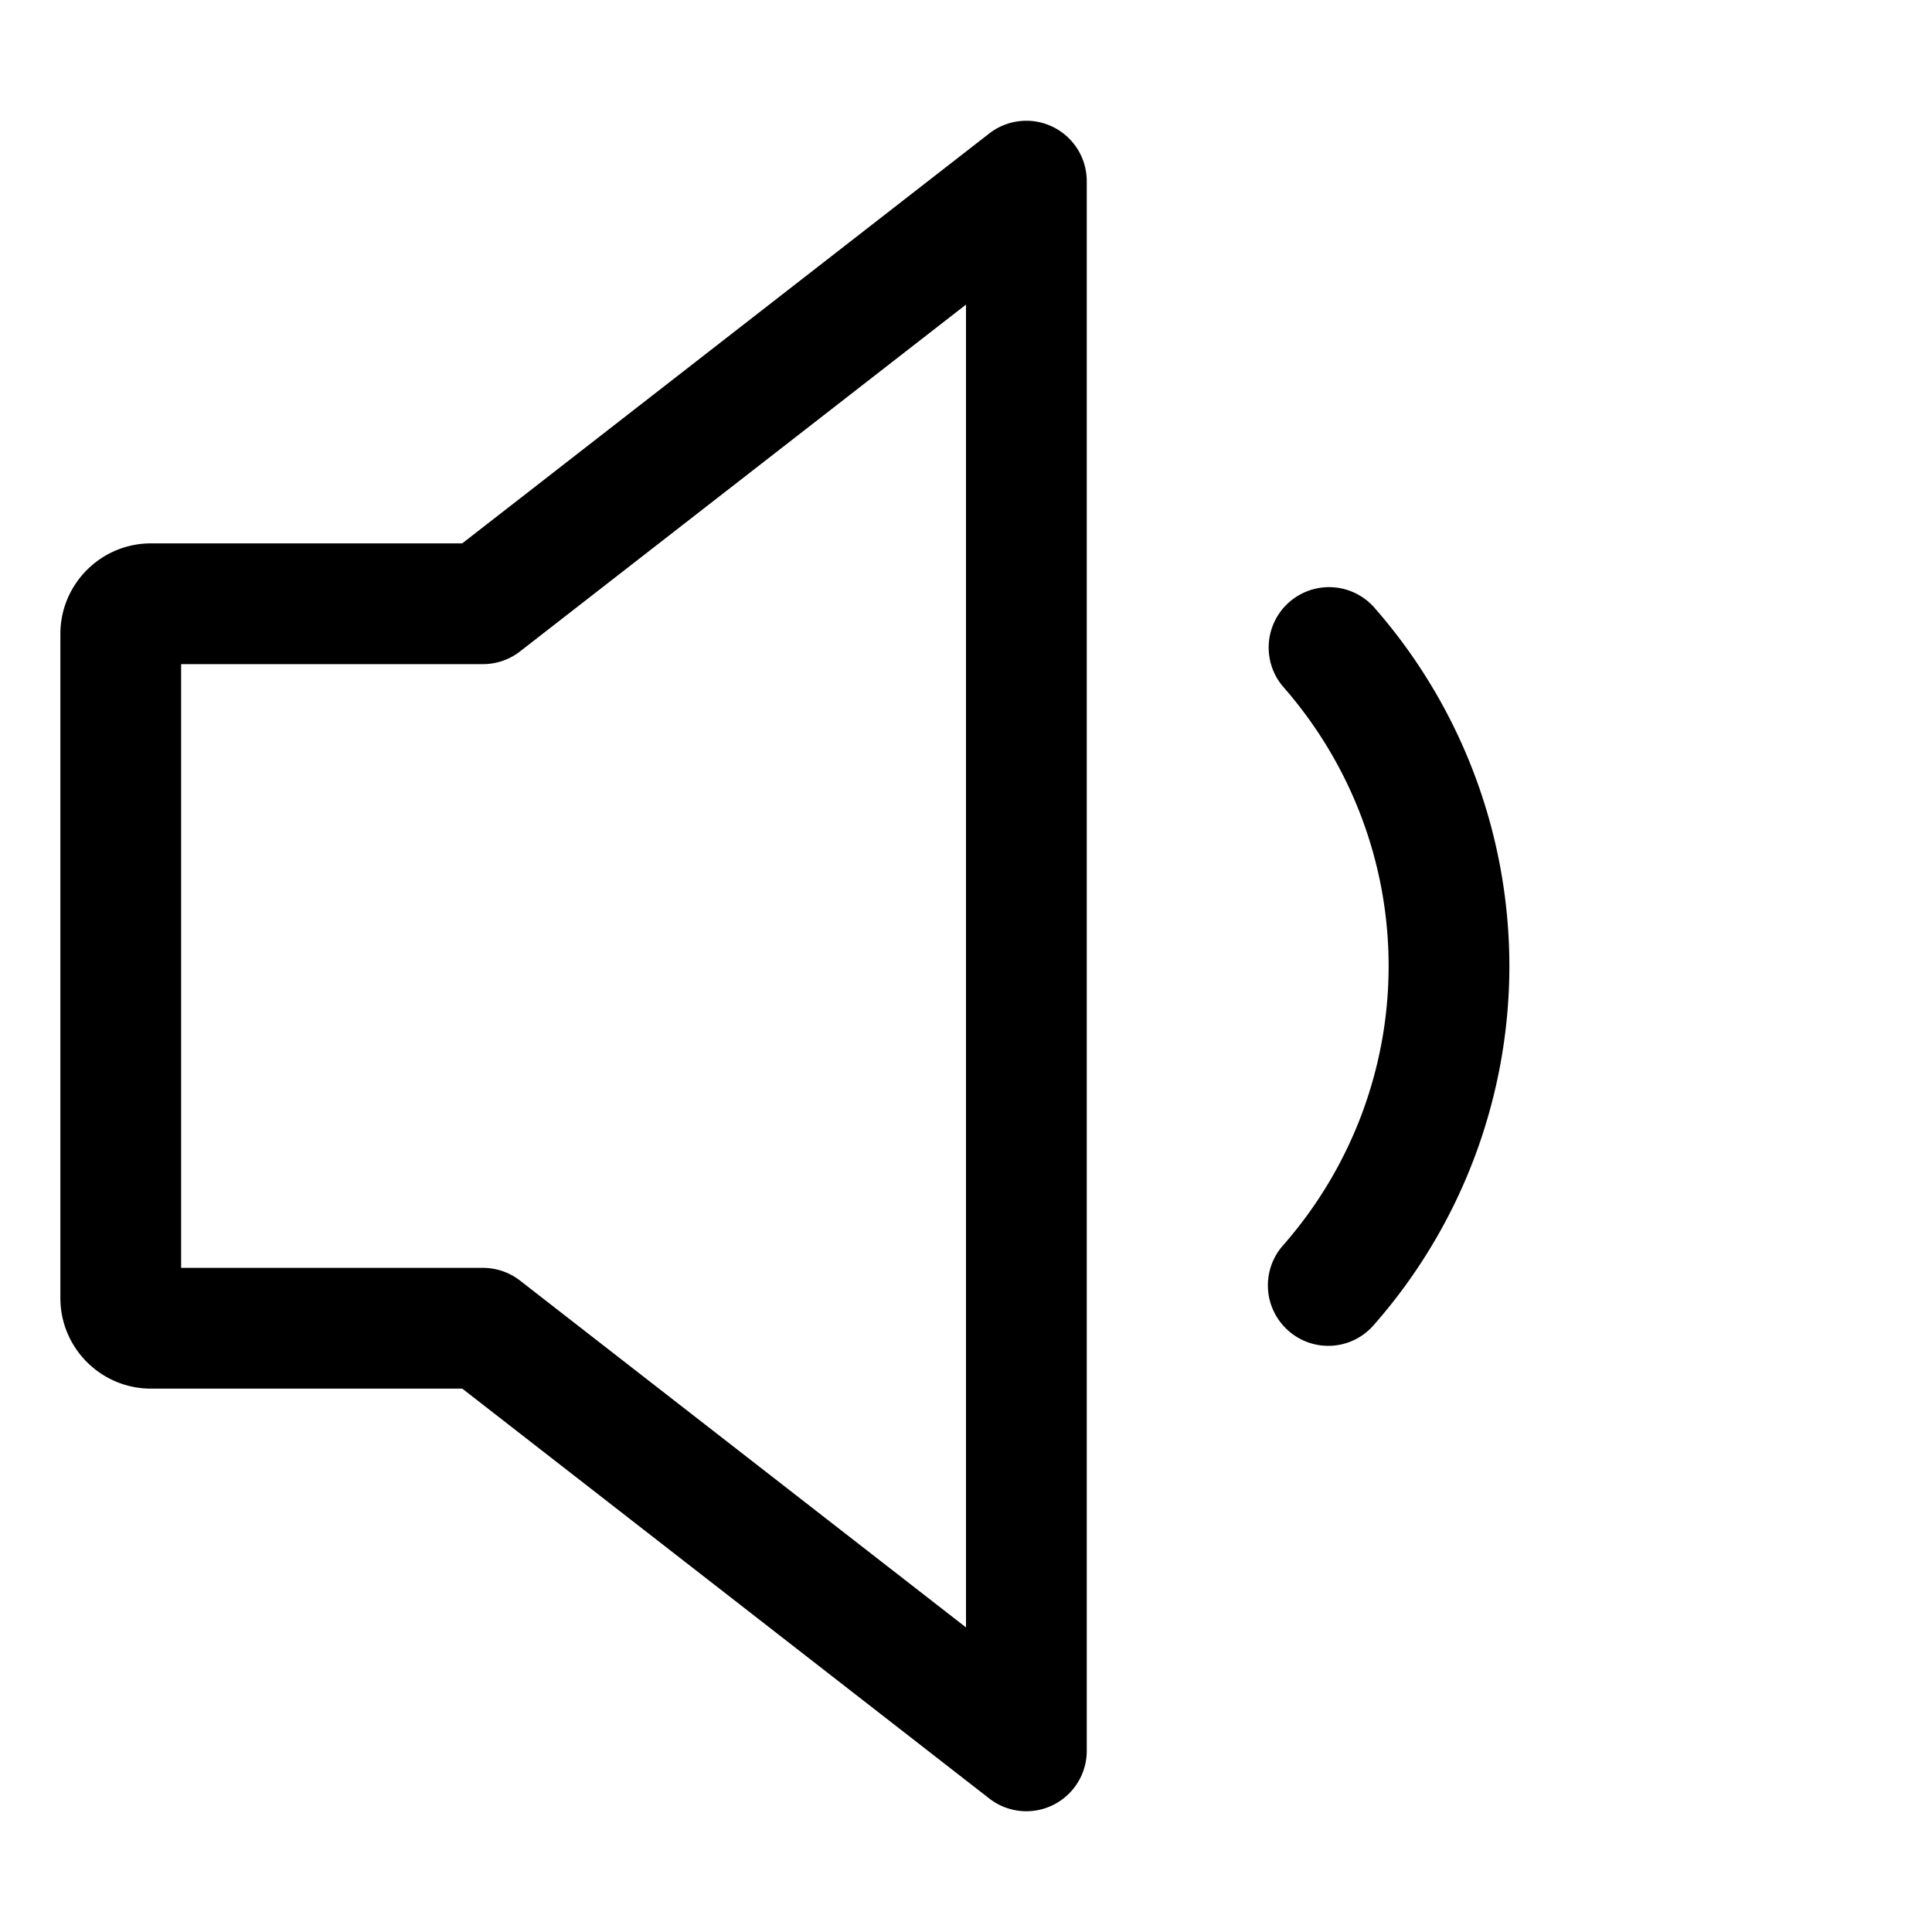 <svg xmlns="http://www.w3.org/2000/svg" viewBox="0 0 32 32">
  <path d="M17.439 2.102a1 1 0 0 0-1.054.109L7.656 9H2.5C1.673 9 1 9.673 1 10.5v11c0 .827.673 1.5 1.5 1.5h5.157l8.729 6.789a.998.998 0 0 0 1.053.109c.343-.168.561-.517.561-.898V3a1 1 0 0 0-.561-.898ZM16 26.955l-7.386-5.744A1 1 0 0 0 8 21H3V11h5a.997.997 0 0 0 .614-.211L16 5.045v21.91ZM25 16a9.007 9.007 0 0 1-2.249 5.95.996.996 0 0 1-1.411.091 1 1 0 0 1-.091-1.411C22.378 19.346 23 17.702 23 16s-.622-3.346-1.751-4.63a1 1 0 0 1 1.502-1.32A9.007 9.007 0 0 1 25 16Z"/>
</svg>
